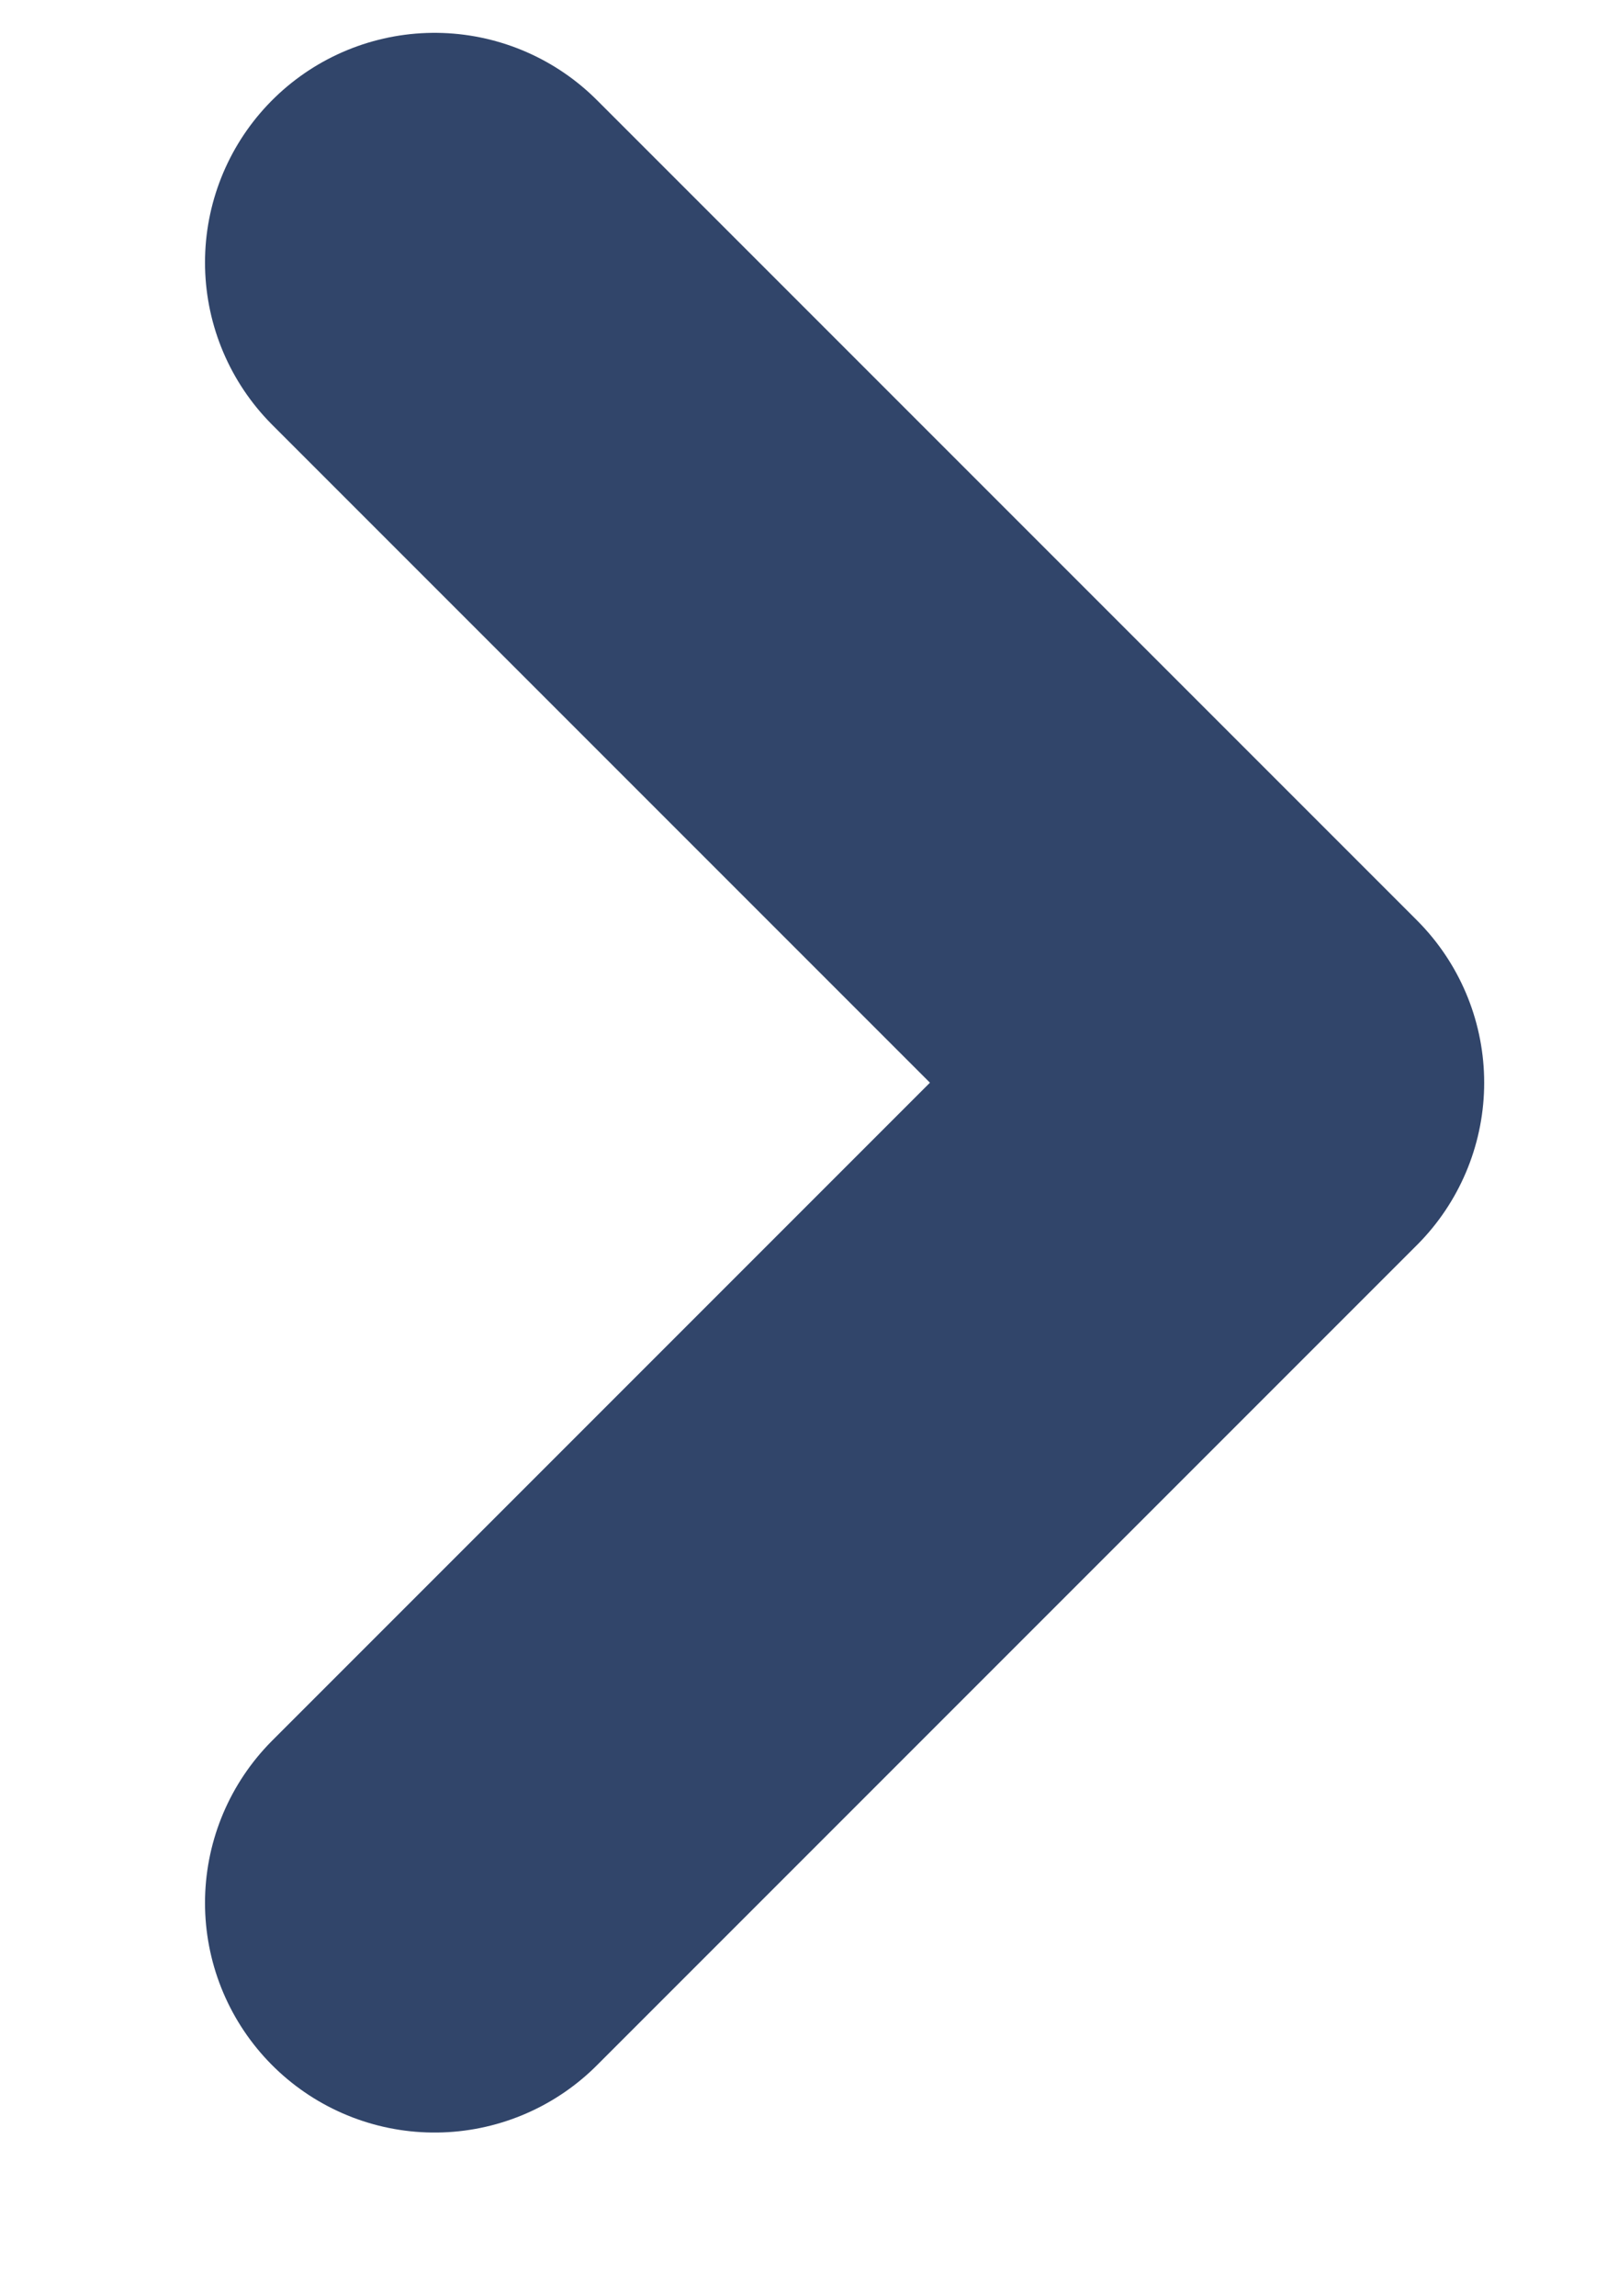 <svg width="7" height="10" viewBox="0 0 7 10" fill="none" xmlns="http://www.w3.org/2000/svg">
<path d="M1.893 8.287L5.465 4.715L1.893 1.143" stroke="#31456A" stroke-width="2" stroke-linecap="round" stroke-linejoin="round"/>
</svg>
